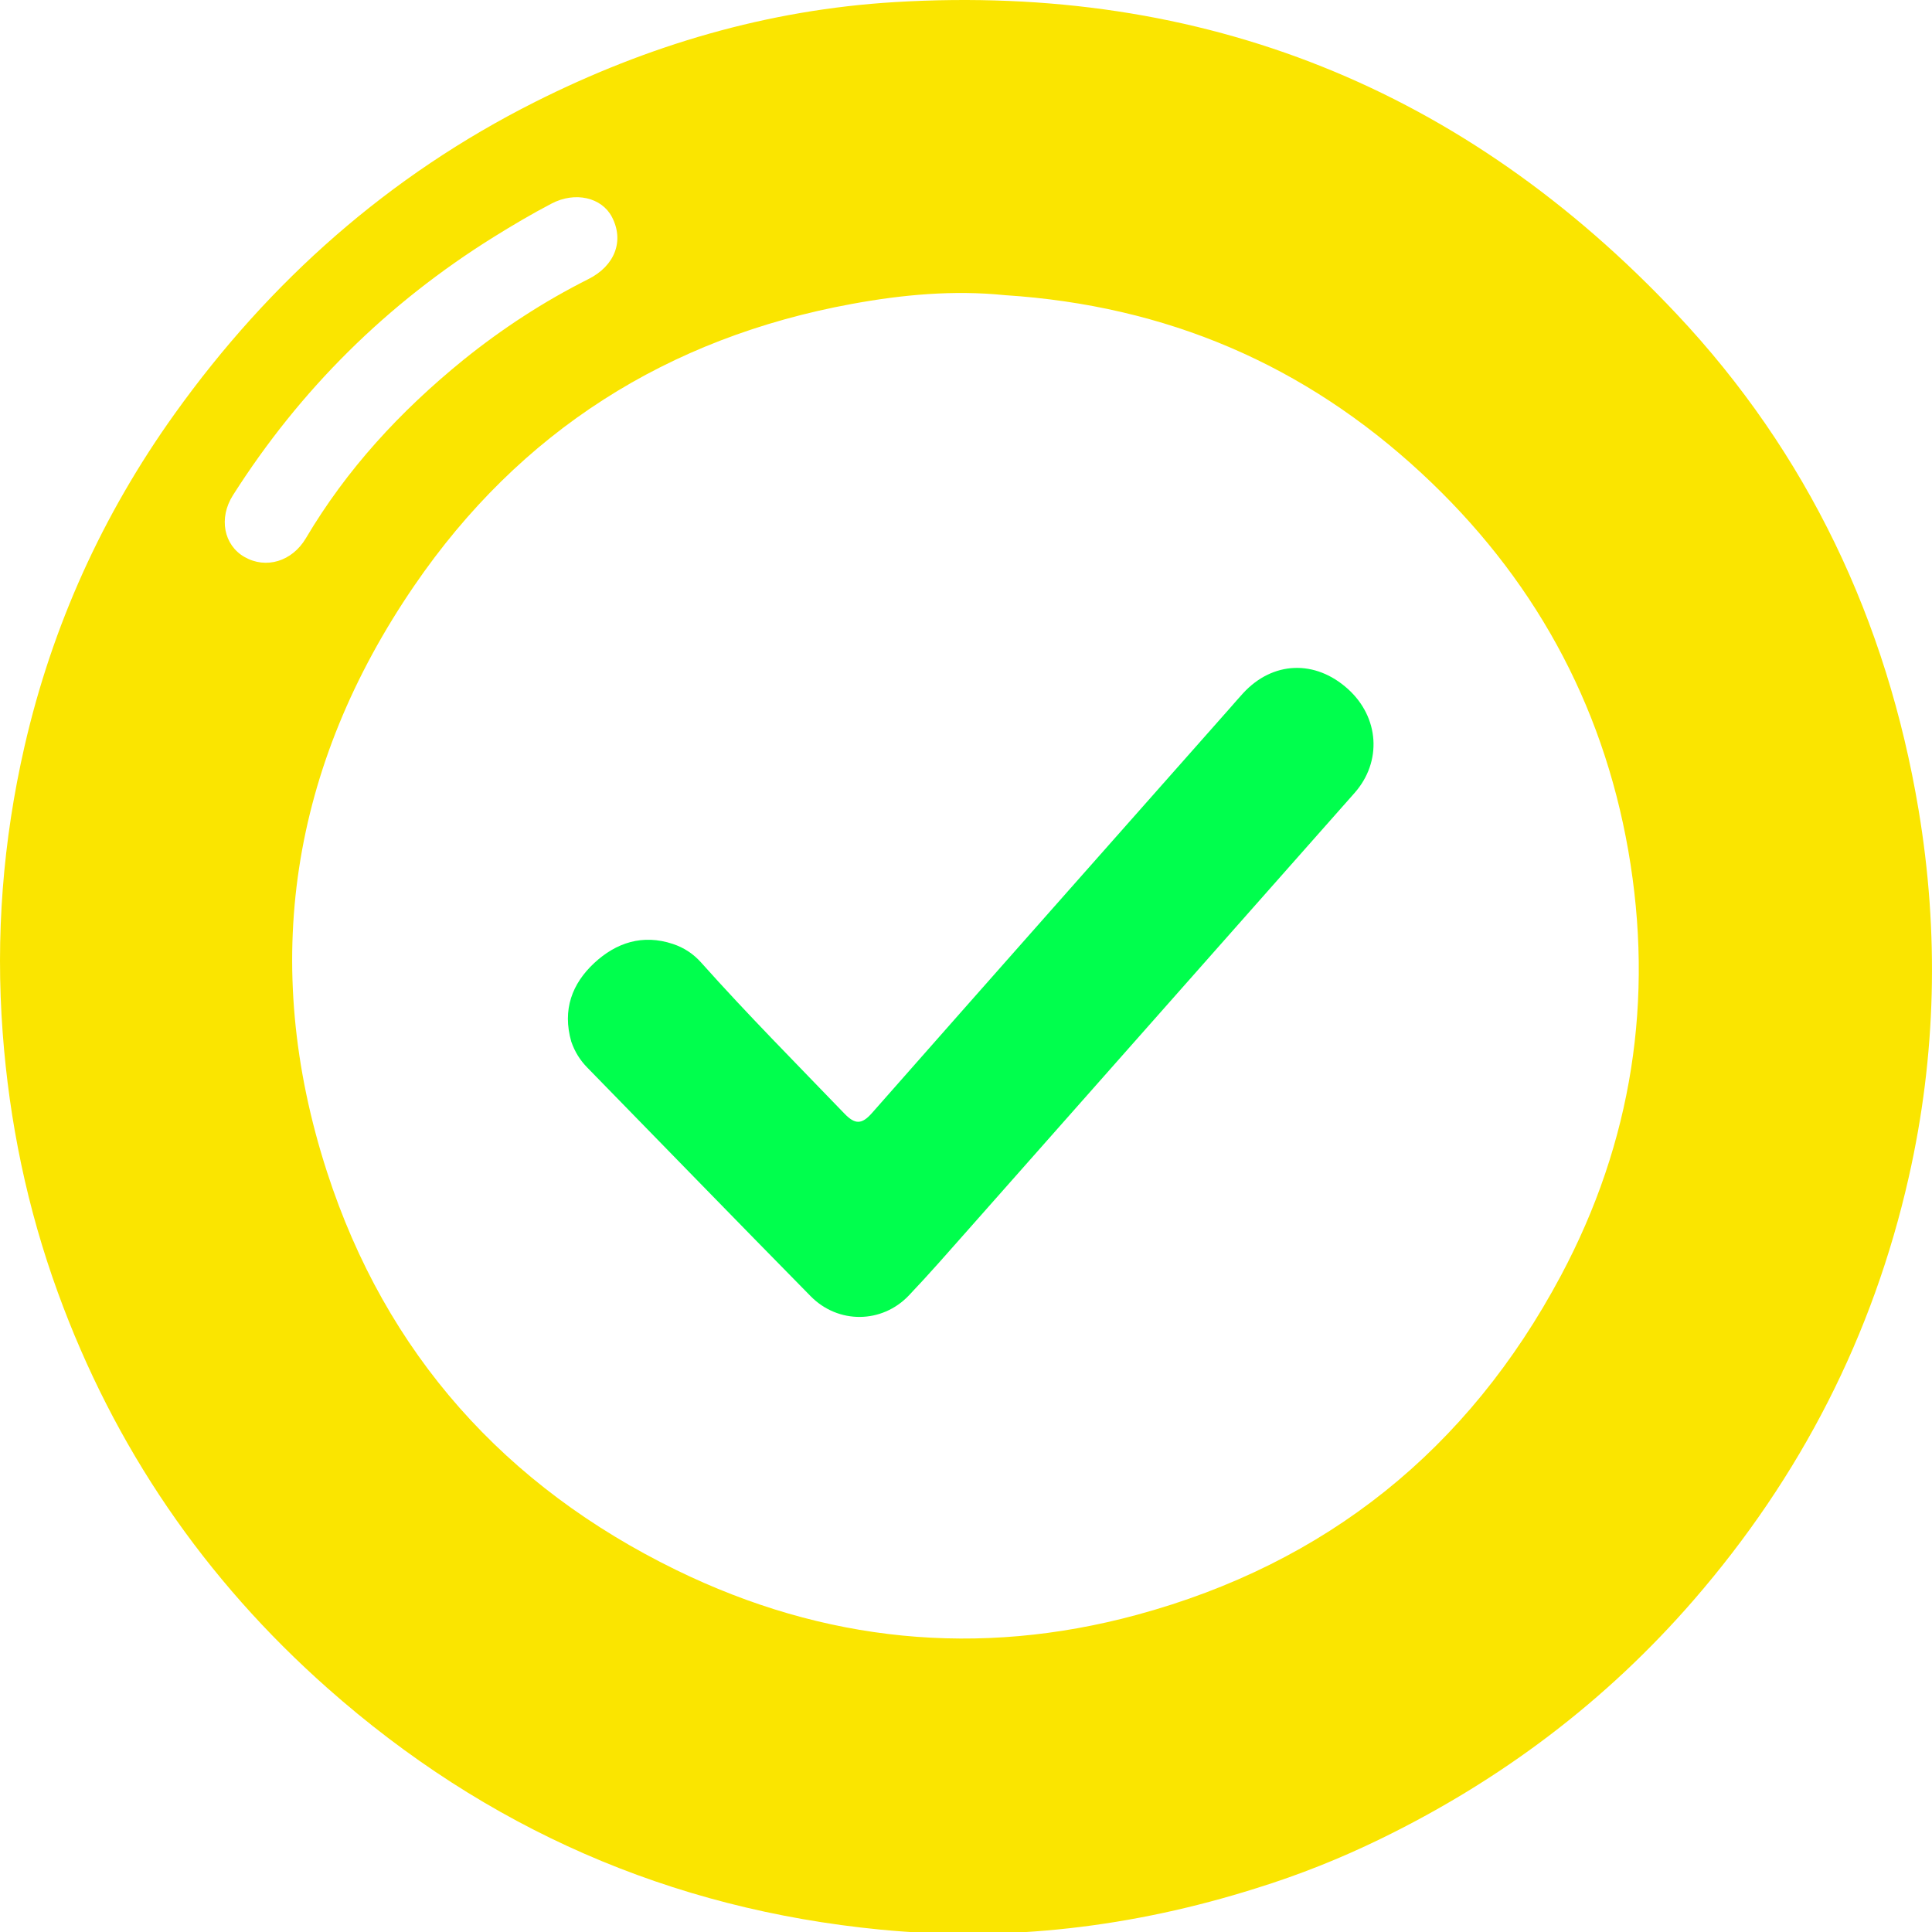 <svg width="75" height="75" viewBox="0 0 75 75" fill="none" xmlns="http://www.w3.org/2000/svg">
<g clip-path="url(#clip0_17_2)">
<path d="M48.754 73.305C43.966 74.815 39.118 75.389 34.171 74.907C26.016 74.113 18.862 70.974 12.726 65.545C7.941 61.311 4.434 56.19 2.246 50.175C1.059 46.913 0.362 43.556 0.104 40.09C-0.176 36.34 0.113 32.641 0.948 28.991C2.023 24.294 3.979 19.977 6.788 16.055C10.479 10.902 15.095 6.812 20.767 3.959C25.161 1.75 29.796 0.38 34.729 0.082C46.746 -0.645 56.873 3.463 65.083 12.186C70.174 17.595 73.248 24.091 74.477 31.427C75.275 36.196 75.167 40.965 74.101 45.683C72.708 51.851 69.901 57.322 65.76 62.101C62.345 66.044 58.26 69.115 53.575 71.394C52.032 72.145 50.442 72.781 48.754 73.305ZM39.007 11.458C37.01 11.254 35.023 11.44 33.071 11.798C25.92 13.108 20.183 16.743 16.082 22.736C11.293 29.733 10.073 37.401 12.695 45.495C14.979 52.546 19.602 57.702 26.262 60.953C31.983 63.746 37.985 64.353 44.122 62.691C51.483 60.697 56.995 56.268 60.593 49.522C63.361 44.332 64.217 38.786 63.21 33.021C62.203 27.256 59.485 22.354 55.176 18.363C50.642 14.164 45.293 11.861 39.007 11.458ZM17.996 13.965C19.501 12.753 21.112 11.703 22.84 10.835C23.875 10.316 24.239 9.345 23.753 8.419C23.359 7.668 22.331 7.42 21.409 7.904C20.641 8.306 19.892 8.748 19.156 9.207C15.03 11.779 11.655 15.117 9.045 19.222C8.477 20.115 8.691 21.159 9.483 21.617C10.325 22.104 11.34 21.795 11.872 20.897C13.456 18.223 15.522 15.974 17.996 13.965Z" fill="#FAE500"/>
<path d="M22.177 40.437C21.822 39.193 22.211 38.184 23.067 37.386C23.918 36.594 24.947 36.253 26.121 36.644C26.553 36.788 26.915 37.026 27.221 37.369C29.015 39.379 30.913 41.29 32.781 43.23C33.191 43.656 33.453 43.657 33.846 43.212C38.473 37.961 43.114 32.724 47.751 27.483C47.919 27.292 48.085 27.098 48.257 26.911C49.406 25.662 51.057 25.597 52.33 26.75C53.544 27.849 53.657 29.567 52.585 30.781C47.585 36.436 42.584 42.089 37.581 47.741C36.822 48.598 36.069 49.462 35.28 50.291C34.237 51.386 32.538 51.405 31.469 50.318C28.569 47.37 25.689 44.403 22.8 41.445C22.528 41.167 22.322 40.852 22.177 40.437Z" fill="#00FF4D"/>
</g>
<defs>
<clipPath id="clip0_17_2">
<rect width="75" height="75" fill="white"/>
</clipPath>
</defs>
</svg>
